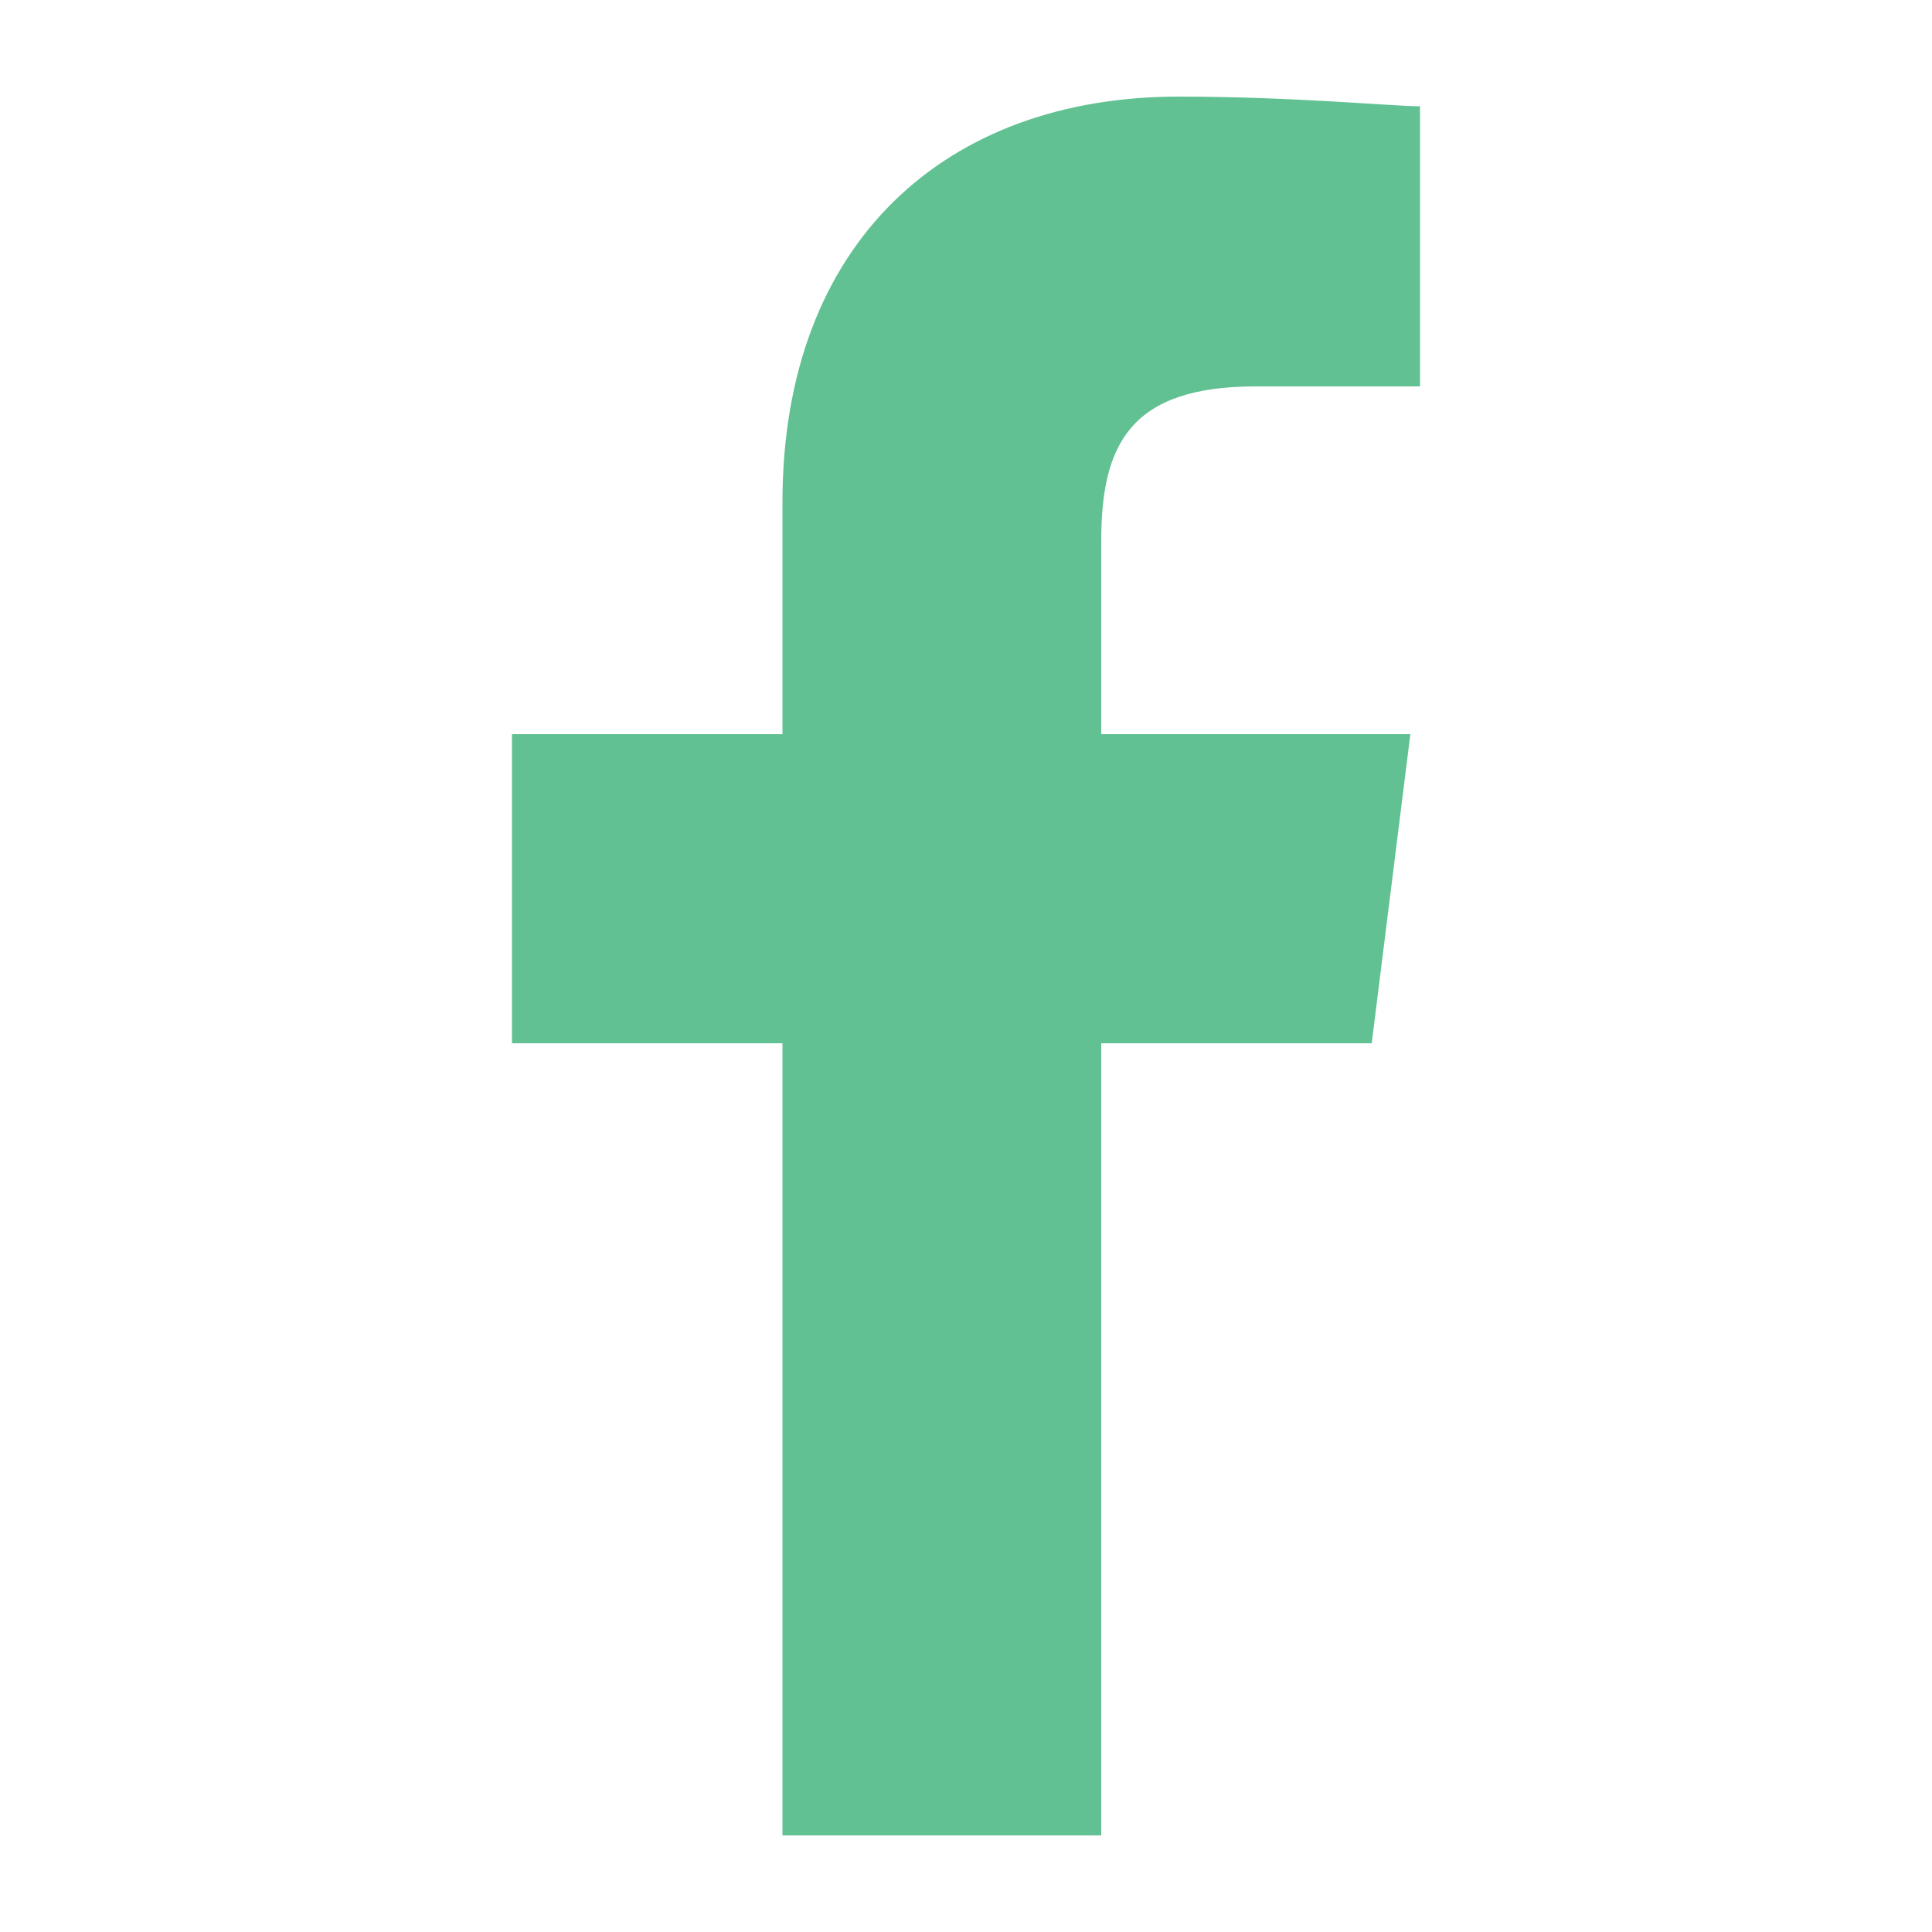 <svg xmlns="http://www.w3.org/2000/svg" xmlns:xlink="http://www.w3.org/1999/xlink" id="Layer_1" width="20" height="20" x="0" y="0" enable-background="new 0 0 20 20" version="1.1" viewBox="0 0 20 20" xml:space="preserve"><path id="f" fill="#61C192" d="M11.4,19v-8.2h2.8l0.4-3.2h-3.2v-2C11.4,4.6,11.7,4,13,4l1.7,0V1.1c-0.3,0-1.3-0.1-2.5-0.1	C9.8,1,8.1,2.5,8.1,5.2v2.4H5.3v3.2h2.8V19H11.4z"/></svg>